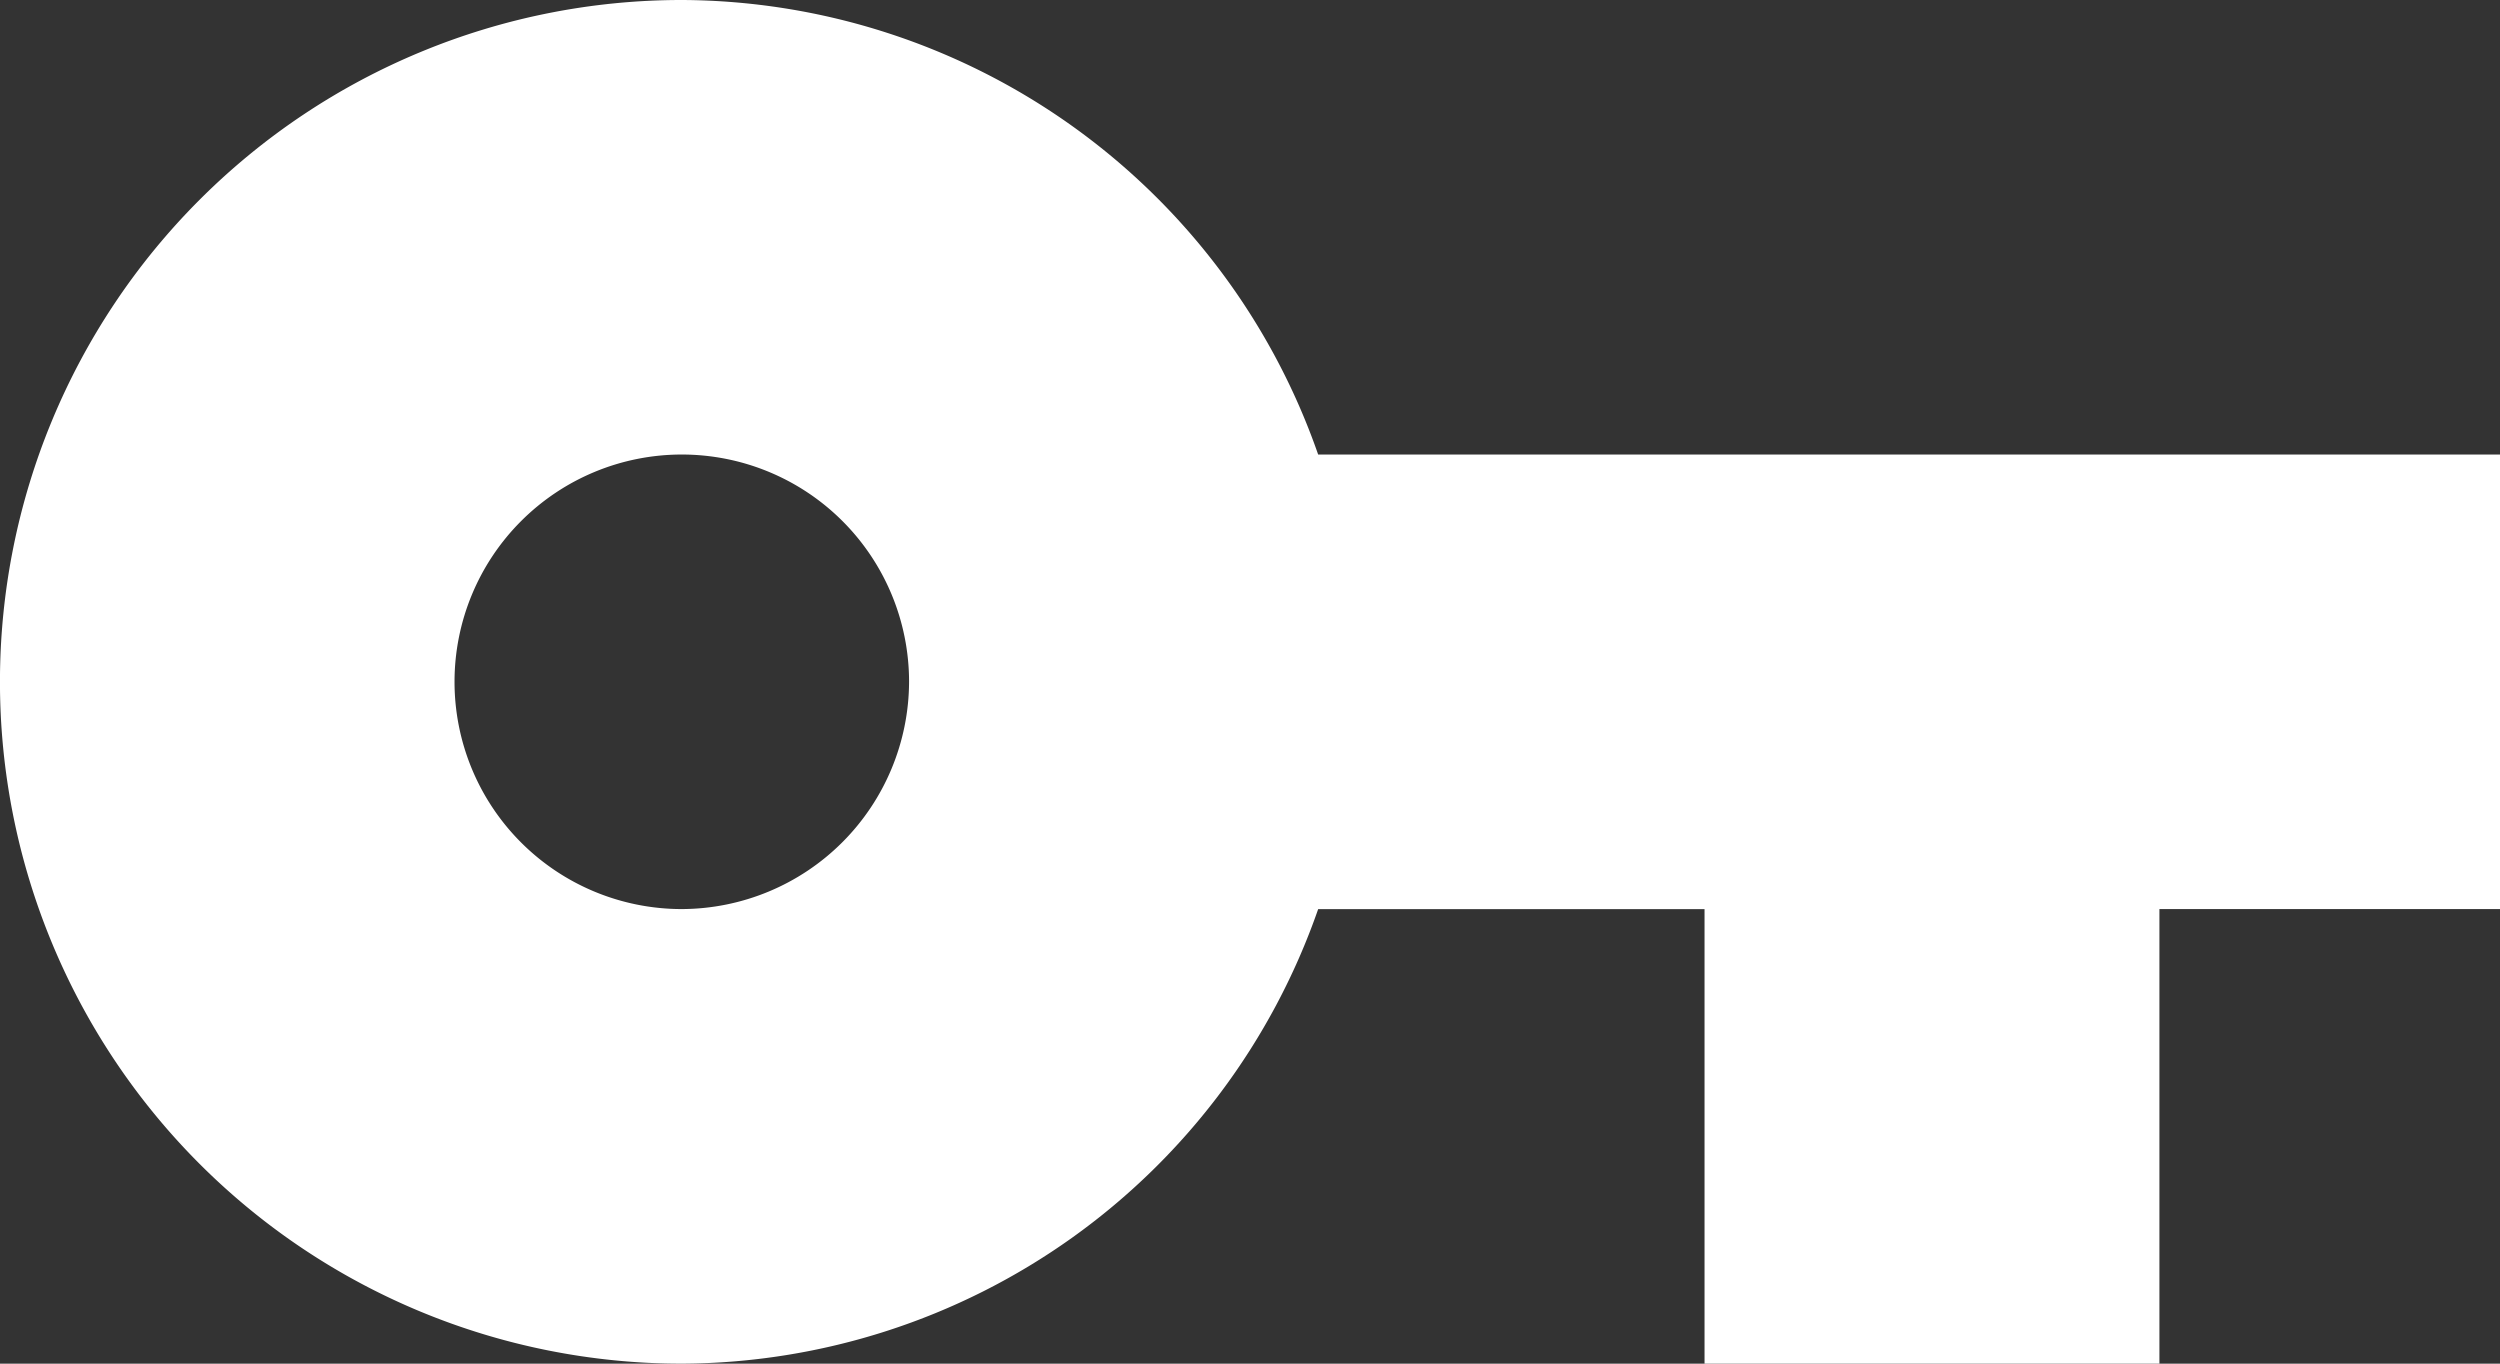 <svg xmlns="http://www.w3.org/2000/svg" width="35.542" height="19.387" viewBox="0 0 35.542 19.387">
  <rect x="0" y="0" width="35.542" height="19.387" fill="#333333" stroke="none"/>
  <path id="key" d="M10.693,18.924a3.231,3.231,0,1,1,3.231-3.231,3.241,3.241,0,0,1-3.231,3.231m9.047-6.462A9.623,9.623,0,0,0,10.693,6a9.693,9.693,0,1,0,0,19.387,9.623,9.623,0,0,0,9.047-6.462h5.493v6.462H31.7V18.924h4.847V12.462Z" transform="translate(-1 -6)" fill="#fff"/>
</svg>
